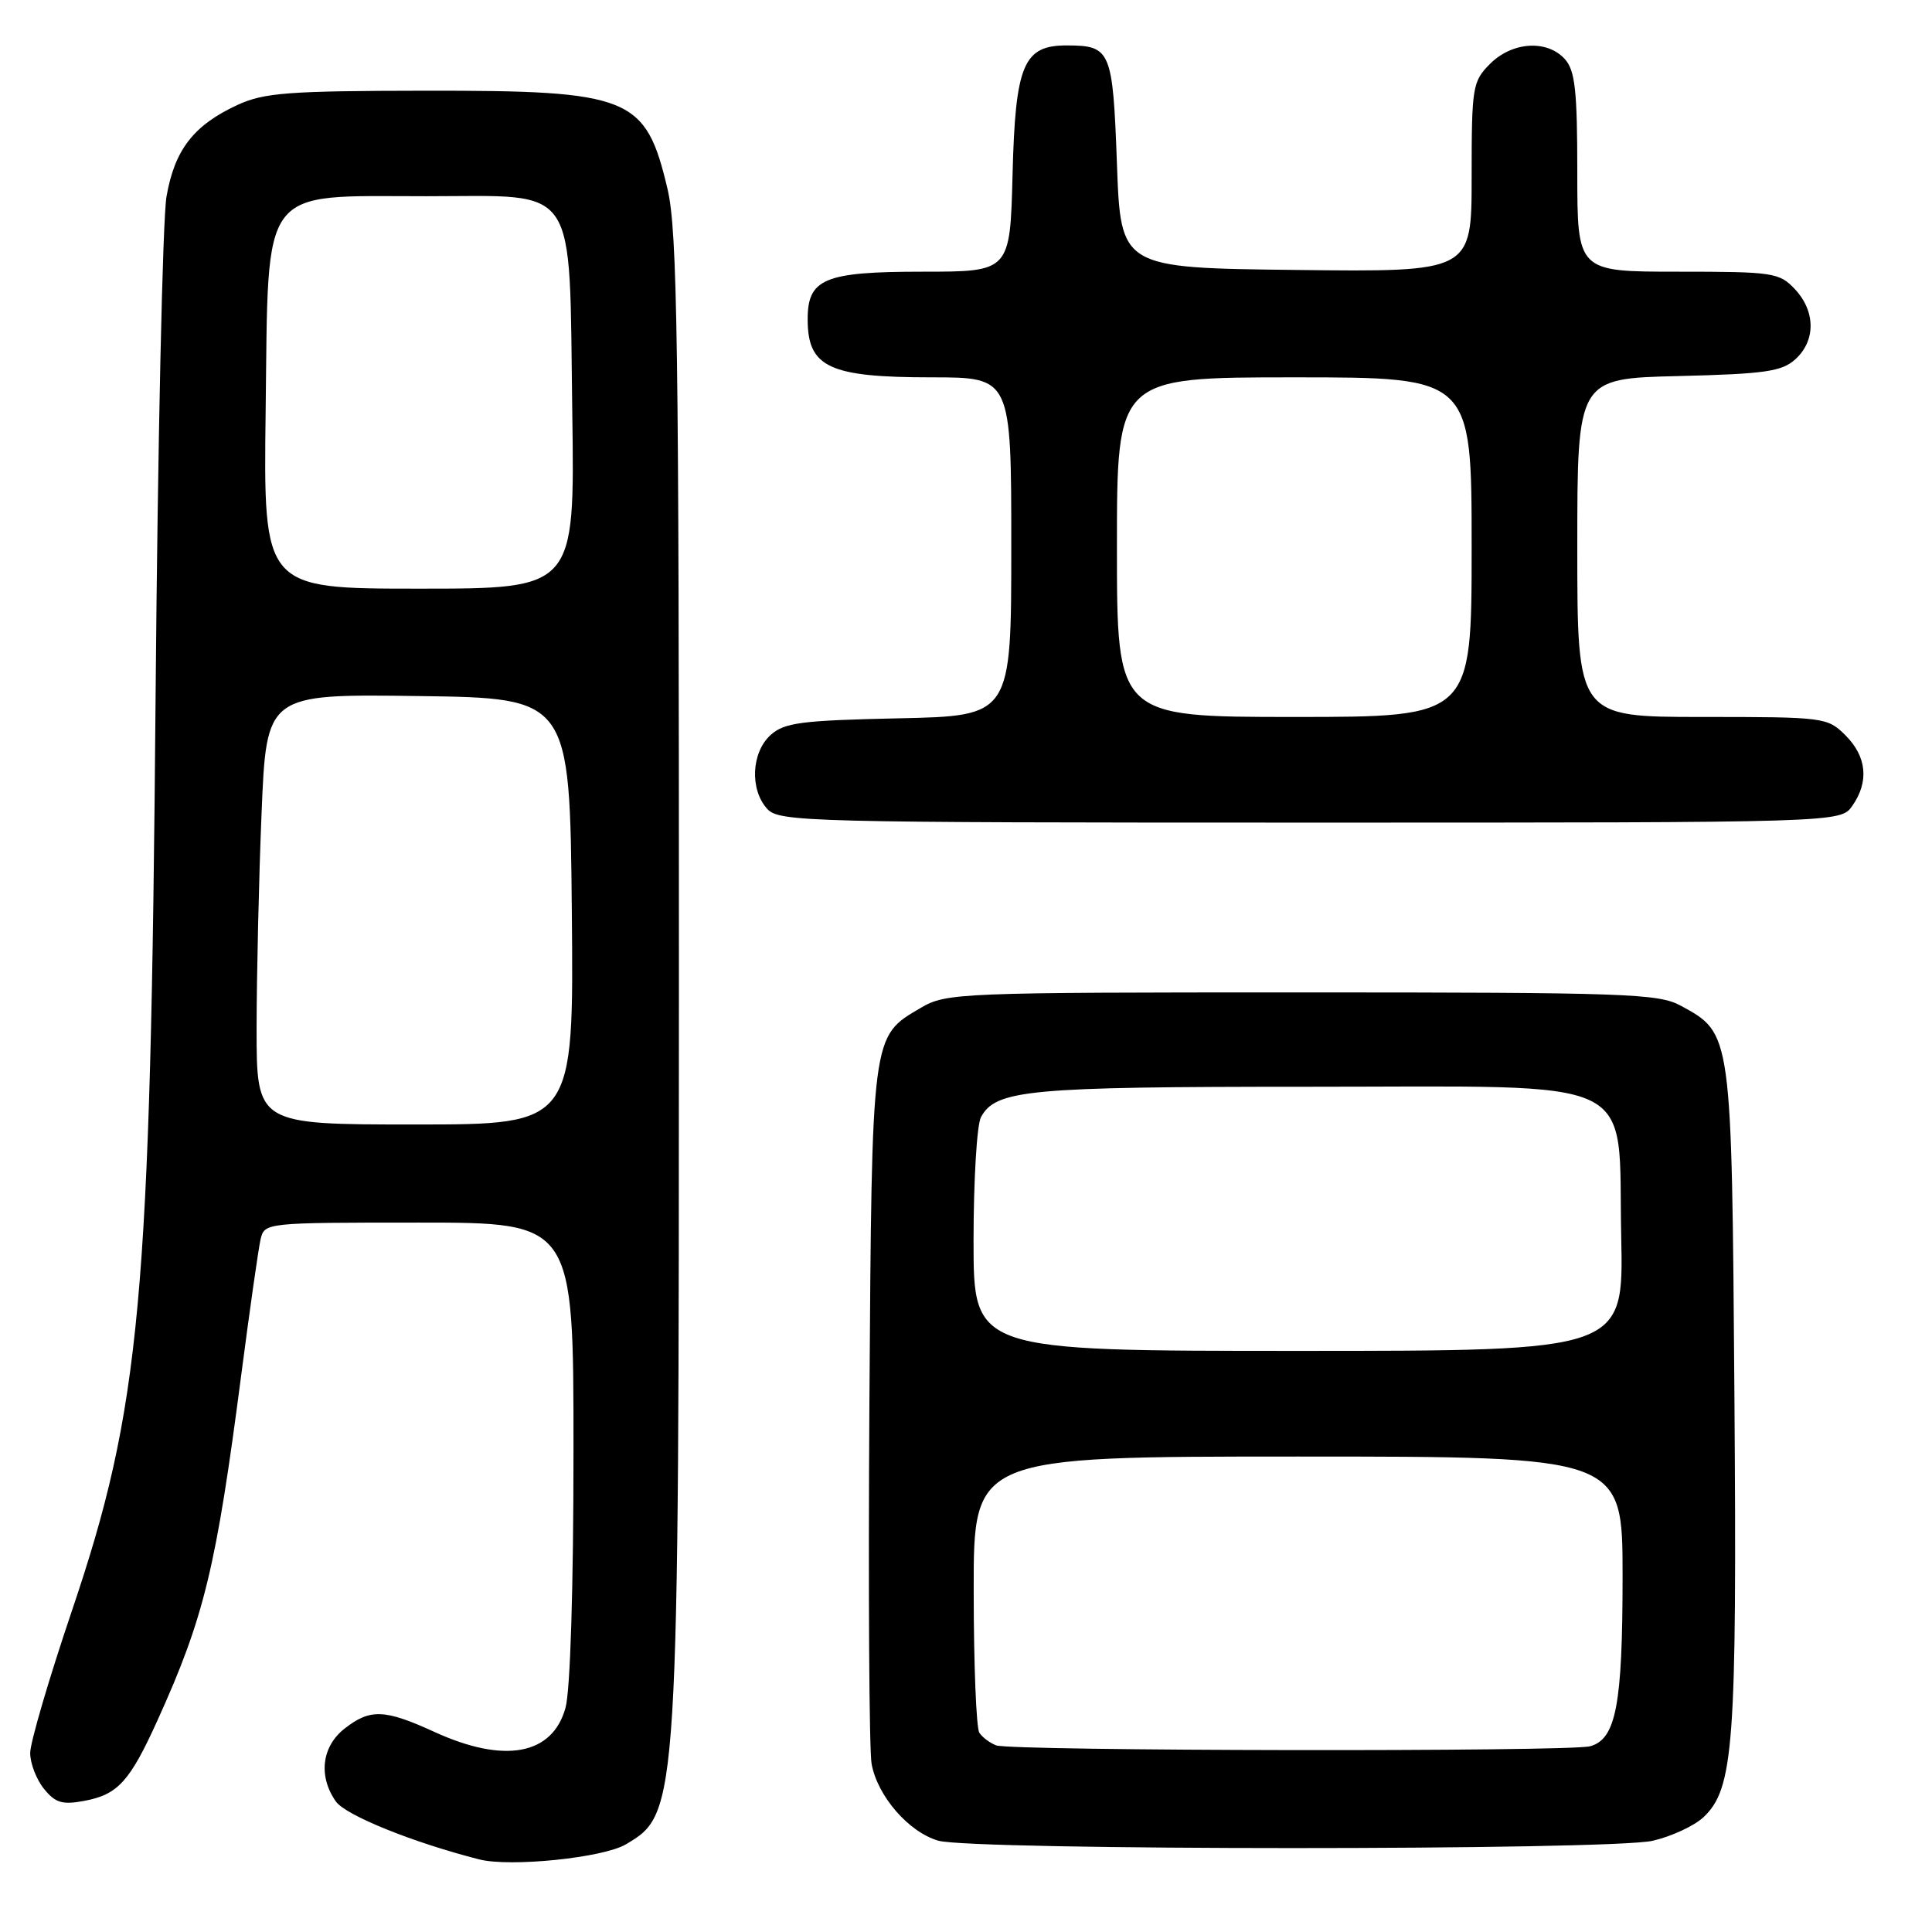 <?xml version="1.0" encoding="UTF-8" standalone="no"?>
<!DOCTYPE svg PUBLIC "-//W3C//DTD SVG 1.1//EN" "http://www.w3.org/Graphics/SVG/1.1/DTD/svg11.dtd" >
<svg xmlns="http://www.w3.org/2000/svg" xmlns:xlink="http://www.w3.org/1999/xlink" version="1.1" viewBox="0 0 256 256">
 <g >
 <path fill="currentColor"
d=" M 82.92 244.39 C 89.94 240.24 89.95 240.01 89.96 130.00 C 89.97 45.24 89.76 30.60 88.45 25.04 C 85.56 12.79 83.59 11.99 56.28 12.02 C 38.22 12.04 34.98 12.29 31.50 13.89 C 25.65 16.59 23.14 19.84 22.06 26.06 C 21.55 29.05 20.90 58.72 20.62 92.00 C 19.95 172.48 18.67 186.42 9.46 213.64 C 6.46 222.52 4.00 230.91 4.00 232.28 C 4.00 233.65 4.82 235.79 5.83 237.03 C 7.34 238.90 8.26 239.17 11.19 238.62 C 15.62 237.79 17.20 236.05 20.87 227.95 C 27.07 214.27 28.65 207.72 31.99 182.00 C 33.10 173.47 34.24 165.49 34.52 164.25 C 35.04 162.01 35.10 162.00 55.52 162.00 C 76.00 162.00 76.00 162.00 75.99 192.25 C 75.99 210.37 75.57 224.02 74.93 226.30 C 73.20 232.55 66.84 233.73 57.59 229.50 C 50.95 226.46 49.04 226.39 45.63 229.07 C 42.63 231.44 42.16 235.36 44.50 238.70 C 45.78 240.53 54.71 244.14 63.50 246.38 C 67.60 247.43 79.91 246.17 82.92 244.39 Z  M 219.00 243.91 C 221.47 243.34 224.49 241.94 225.71 240.80 C 229.73 237.03 230.16 231.18 229.82 185.00 C 229.46 136.69 229.50 136.97 222.73 133.27 C 219.77 131.65 215.55 131.50 172.50 131.50 C 126.92 131.50 125.39 131.56 122.00 133.55 C 115.45 137.39 115.53 136.75 115.20 186.00 C 115.04 210.48 115.17 231.95 115.49 233.72 C 116.27 238.00 120.41 242.77 124.33 243.90 C 128.81 245.20 213.37 245.21 219.00 243.91 Z  M 245.44 106.78 C 247.68 103.58 247.36 100.27 244.55 97.45 C 242.14 95.05 241.78 95.00 225.55 95.00 C 209.00 95.00 209.00 95.00 209.00 72.58 C 209.00 50.15 209.00 50.15 222.40 49.83 C 233.88 49.55 236.10 49.23 237.90 47.60 C 240.61 45.14 240.58 41.24 237.83 38.31 C 235.76 36.12 234.96 36.00 222.33 36.00 C 209.00 36.00 209.00 36.00 209.00 22.83 C 209.00 11.98 208.71 9.34 207.35 7.83 C 204.99 5.23 200.39 5.52 197.45 8.45 C 195.11 10.80 195.00 11.47 195.00 23.47 C 195.00 36.04 195.00 36.04 171.75 35.77 C 148.50 35.50 148.50 35.50 148.00 21.71 C 147.45 6.66 147.19 6.04 141.40 6.02 C 135.62 5.99 134.54 8.52 134.17 23.10 C 133.84 36.00 133.84 36.00 122.25 36.00 C 109.19 36.00 106.99 36.93 107.02 42.40 C 107.05 48.68 109.91 50.00 123.43 50.00 C 134.00 50.00 134.00 50.00 134.00 72.43 C 134.00 94.86 134.00 94.86 119.10 95.18 C 106.13 95.46 103.93 95.75 102.10 97.40 C 99.56 99.71 99.33 104.61 101.65 107.17 C 103.23 108.91 106.77 109.00 173.60 109.00 C 243.89 109.00 243.89 109.00 245.44 106.78 Z  M 34.00 136.25 C 34.01 129.24 34.30 116.40 34.66 107.73 C 35.31 91.96 35.31 91.96 55.41 92.23 C 75.50 92.50 75.50 92.50 75.77 120.75 C 76.03 149.00 76.03 149.00 55.02 149.00 C 34.00 149.00 34.00 149.00 34.00 136.25 Z  M 35.20 54.41 C 35.58 24.22 34.25 26.00 56.53 26.00 C 76.87 26.00 75.39 23.81 75.83 54.70 C 76.16 78.00 76.16 78.00 55.53 78.00 C 34.90 78.00 34.90 78.00 35.20 54.41 Z  M 132.00 231.27 C 131.18 230.96 130.17 230.21 129.77 229.60 C 129.36 229.00 129.02 220.51 129.02 210.75 C 129.00 193.00 129.00 193.00 172.00 193.00 C 215.00 193.00 215.00 193.00 215.00 208.85 C 215.00 225.92 214.13 230.46 210.69 231.39 C 207.88 232.14 133.99 232.03 132.00 231.27 Z  M 129.00 164.43 C 129.00 156.42 129.44 149.05 129.98 148.04 C 131.93 144.40 136.21 144.00 173.09 144.00 C 218.16 144.00 214.36 142.19 214.82 163.91 C 215.14 179.00 215.14 179.00 172.07 179.00 C 129.00 179.00 129.00 179.00 129.00 164.43 Z  M 148.00 72.50 C 148.00 50.00 148.00 50.00 171.50 50.00 C 195.00 50.00 195.00 50.00 195.00 72.50 C 195.00 95.00 195.00 95.00 171.50 95.00 C 148.00 95.00 148.00 95.00 148.00 72.50 Z "/>
</g>
</svg>